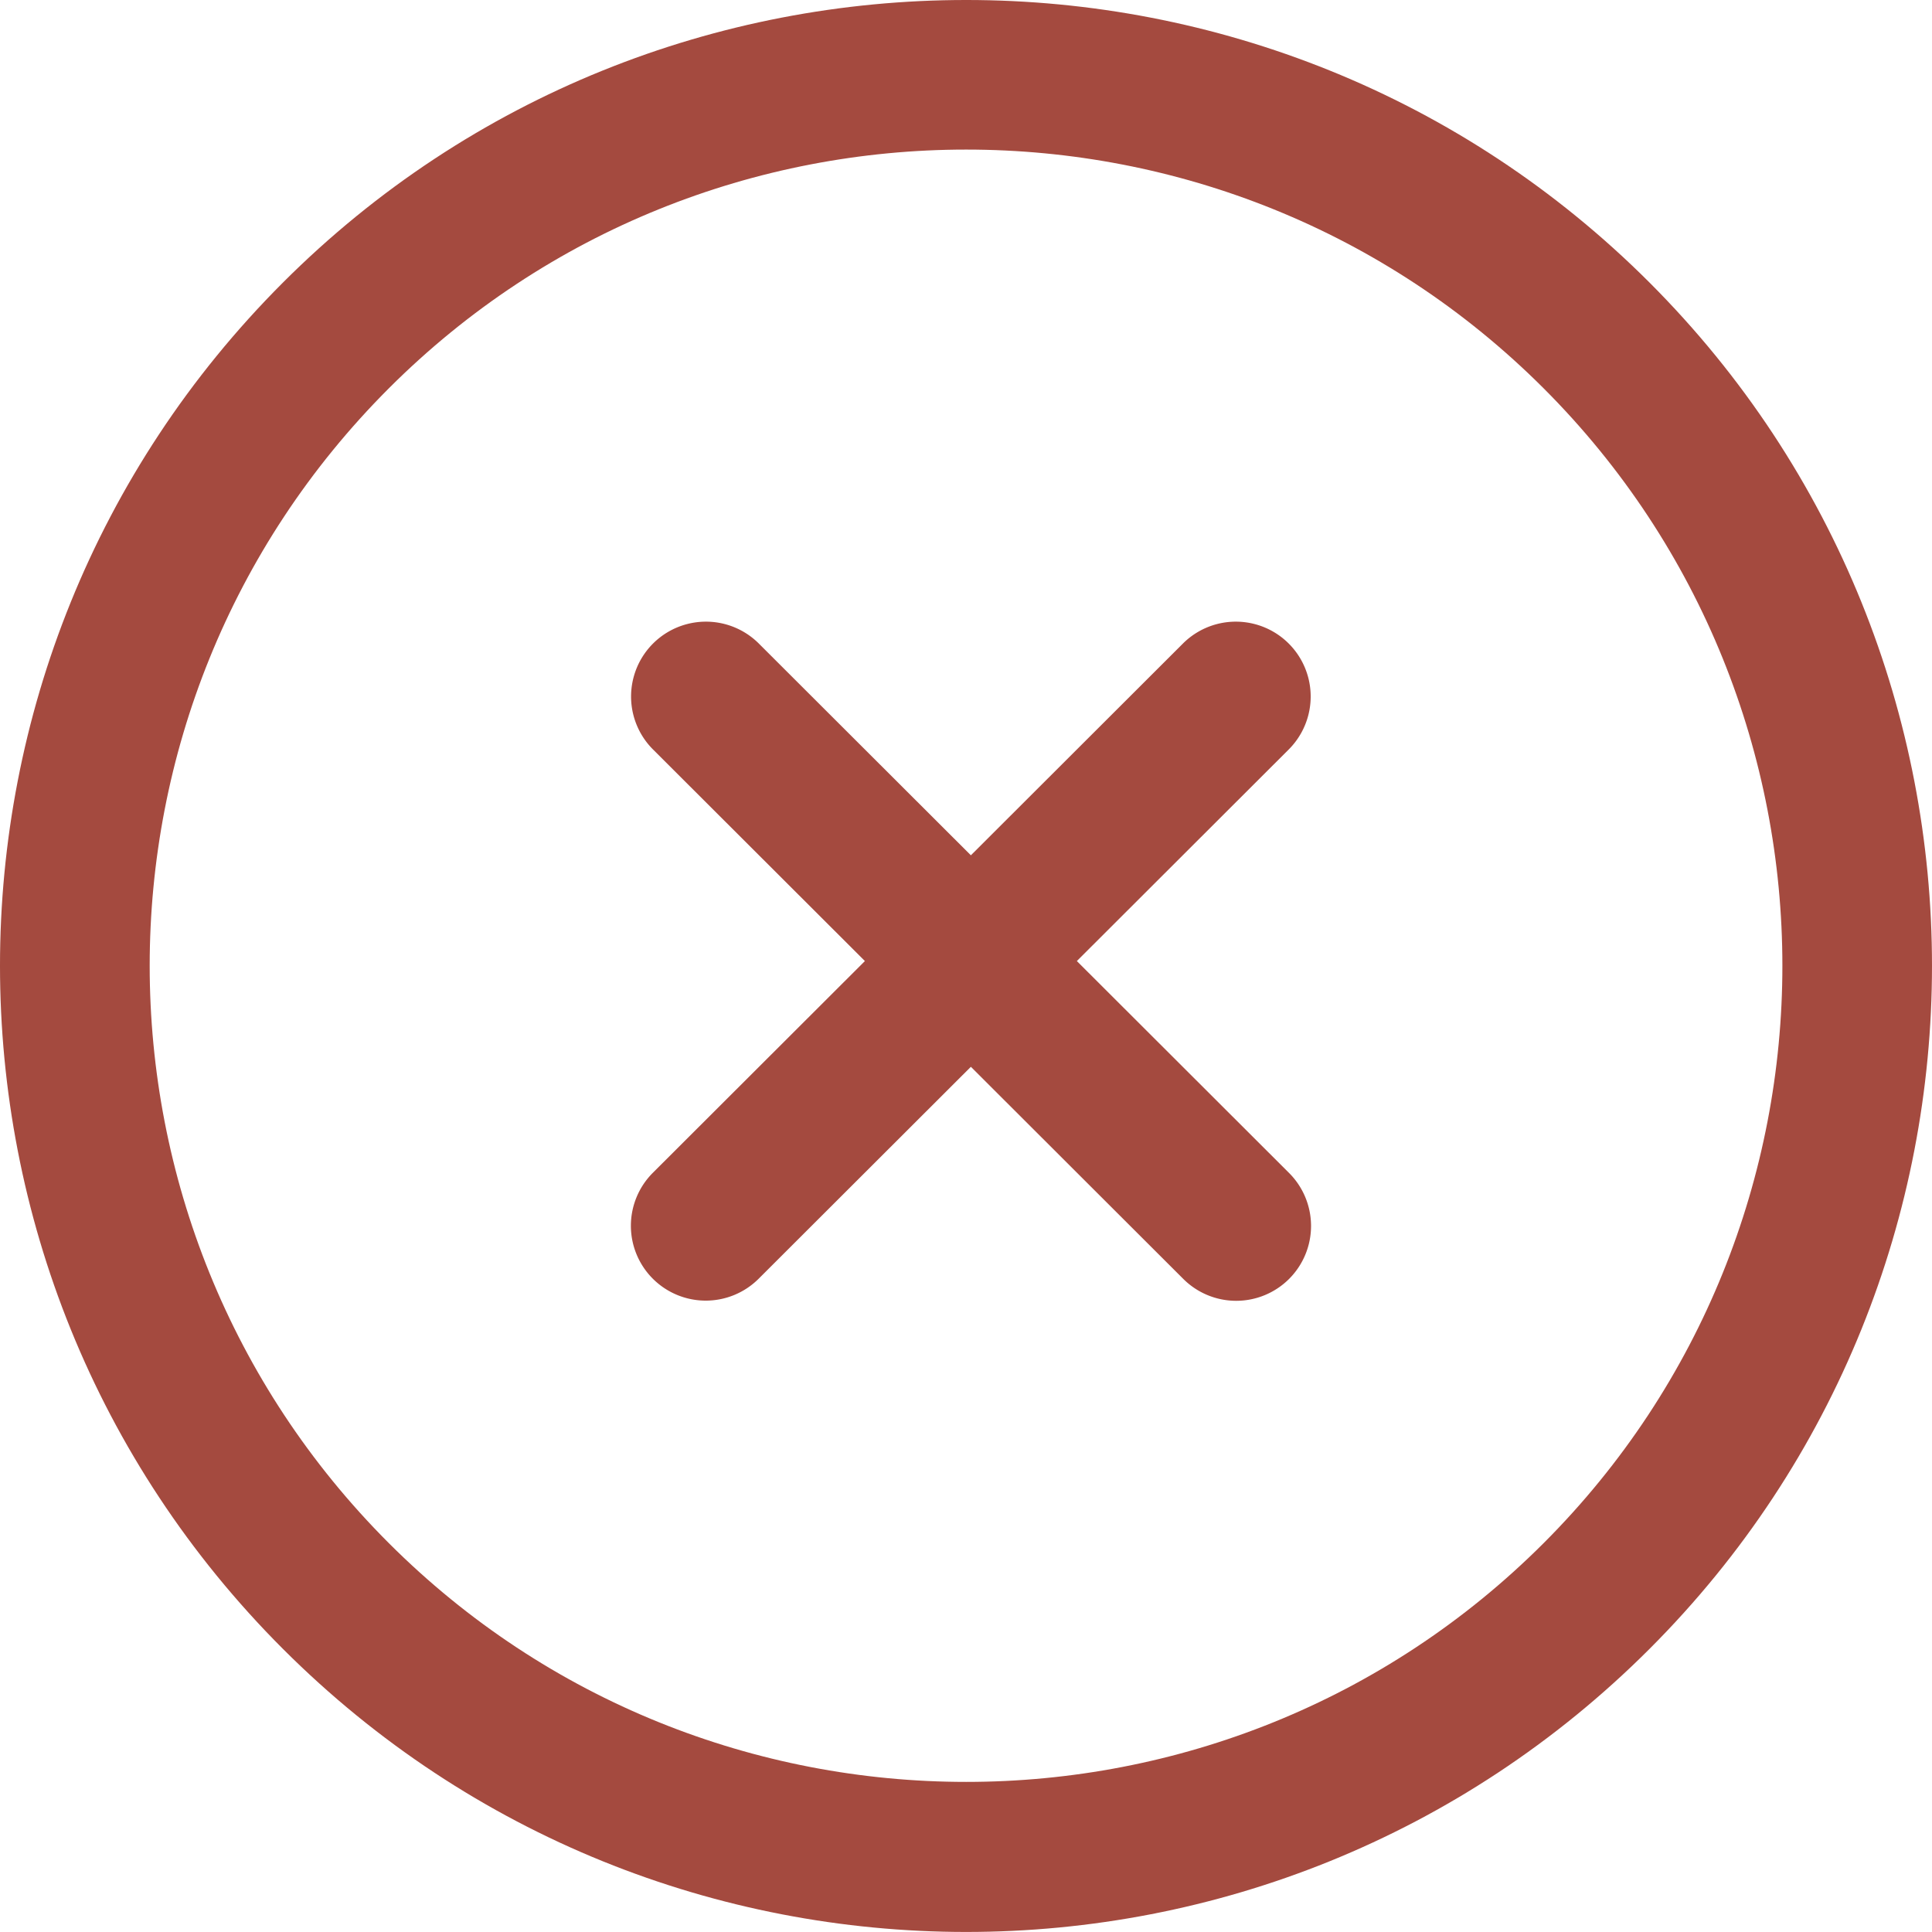 <svg xmlns="http://www.w3.org/2000/svg" width="511.995" height="511.985" viewBox="0 0 511.995 511.985"><g transform="translate(0 -0.07)"><path d="M437.126,74.939c-99.826-99.826-262.307-99.826-362.133,0C-25,174.939-25,337.067,75,437.061s262.128,99.991,362.123-.009C536.951,337.226,536.951,174.784,437.126,74.939ZM409.08,409.006c-84.375,84.375-221.667,84.375-306.042,0-84.493-84.511-84.493-221.511,0-306.022,84.375-84.375,221.667-84.355,306.042,0C493.435,187.359,493.435,324.651,409.08,409.006Z" fill="#a44a3f"/><path d="M341.525,310.827l-56.151-56.071,56.151-56.071a19.838,19.838,0,0,0-28.045-28.066L257.29,226.73,201.1,170.619a19.838,19.838,0,1,0-28.045,28.066l56.151,56.071-56.151,56.071A19.838,19.838,0,1,0,201.1,338.892l56.19-56.111,56.19,56.111a19.838,19.838,0,1,0,28.044-28.065Z" fill="#a44a3f"/></g></svg>